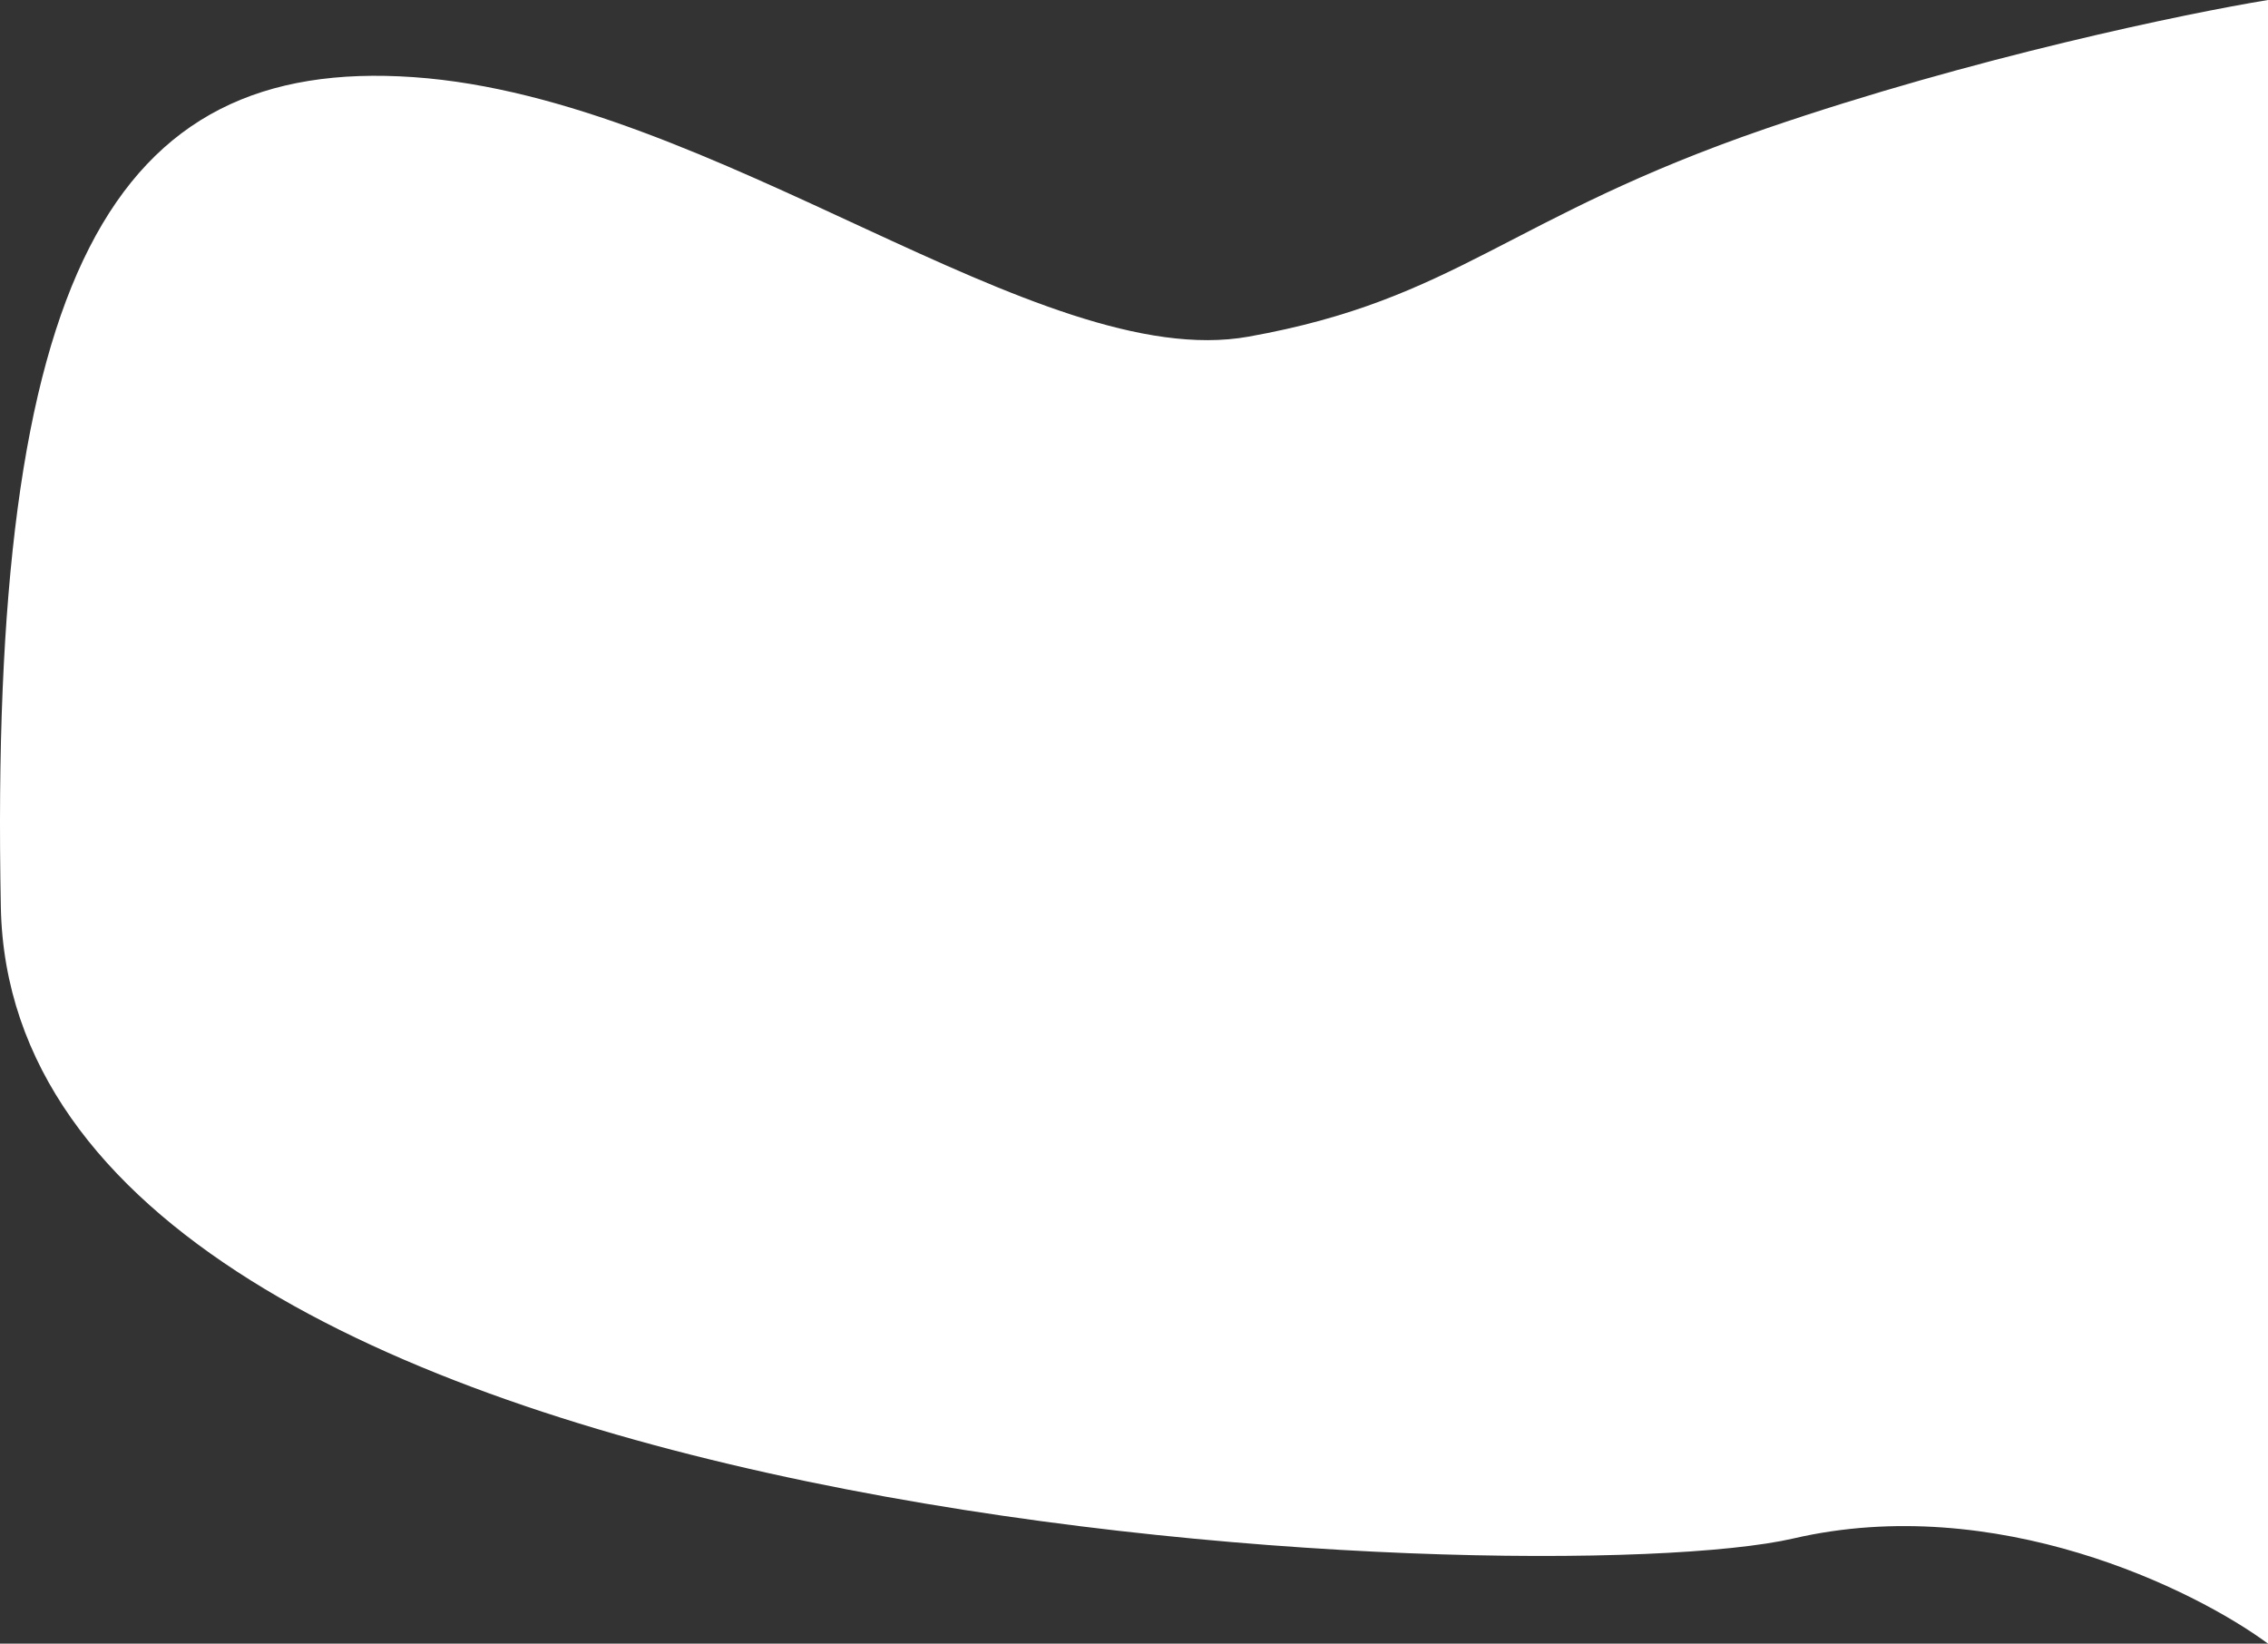 <svg width="345" height="250" viewBox="0 0 345 250" fill="none" xmlns="http://www.w3.org/2000/svg">
<rect x="0" y="0" width="345" height="250" fill="#333333" stroke="none"/>
<path d="M345 250V0C332.661 2.015 300.11 8.748 268.622 19.559C229.261 33.072 221.764 45.519 189.901 51.209C158.038 56.899 108.837 14.936 62.916 11.735C16.996 8.535 -1.747 41.963 0.127 137.98C2.001 233.997 234.416 242.888 272.839 233.997C303.578 226.885 333.754 241.702 345 250Z" fill="white"/>
</svg>
